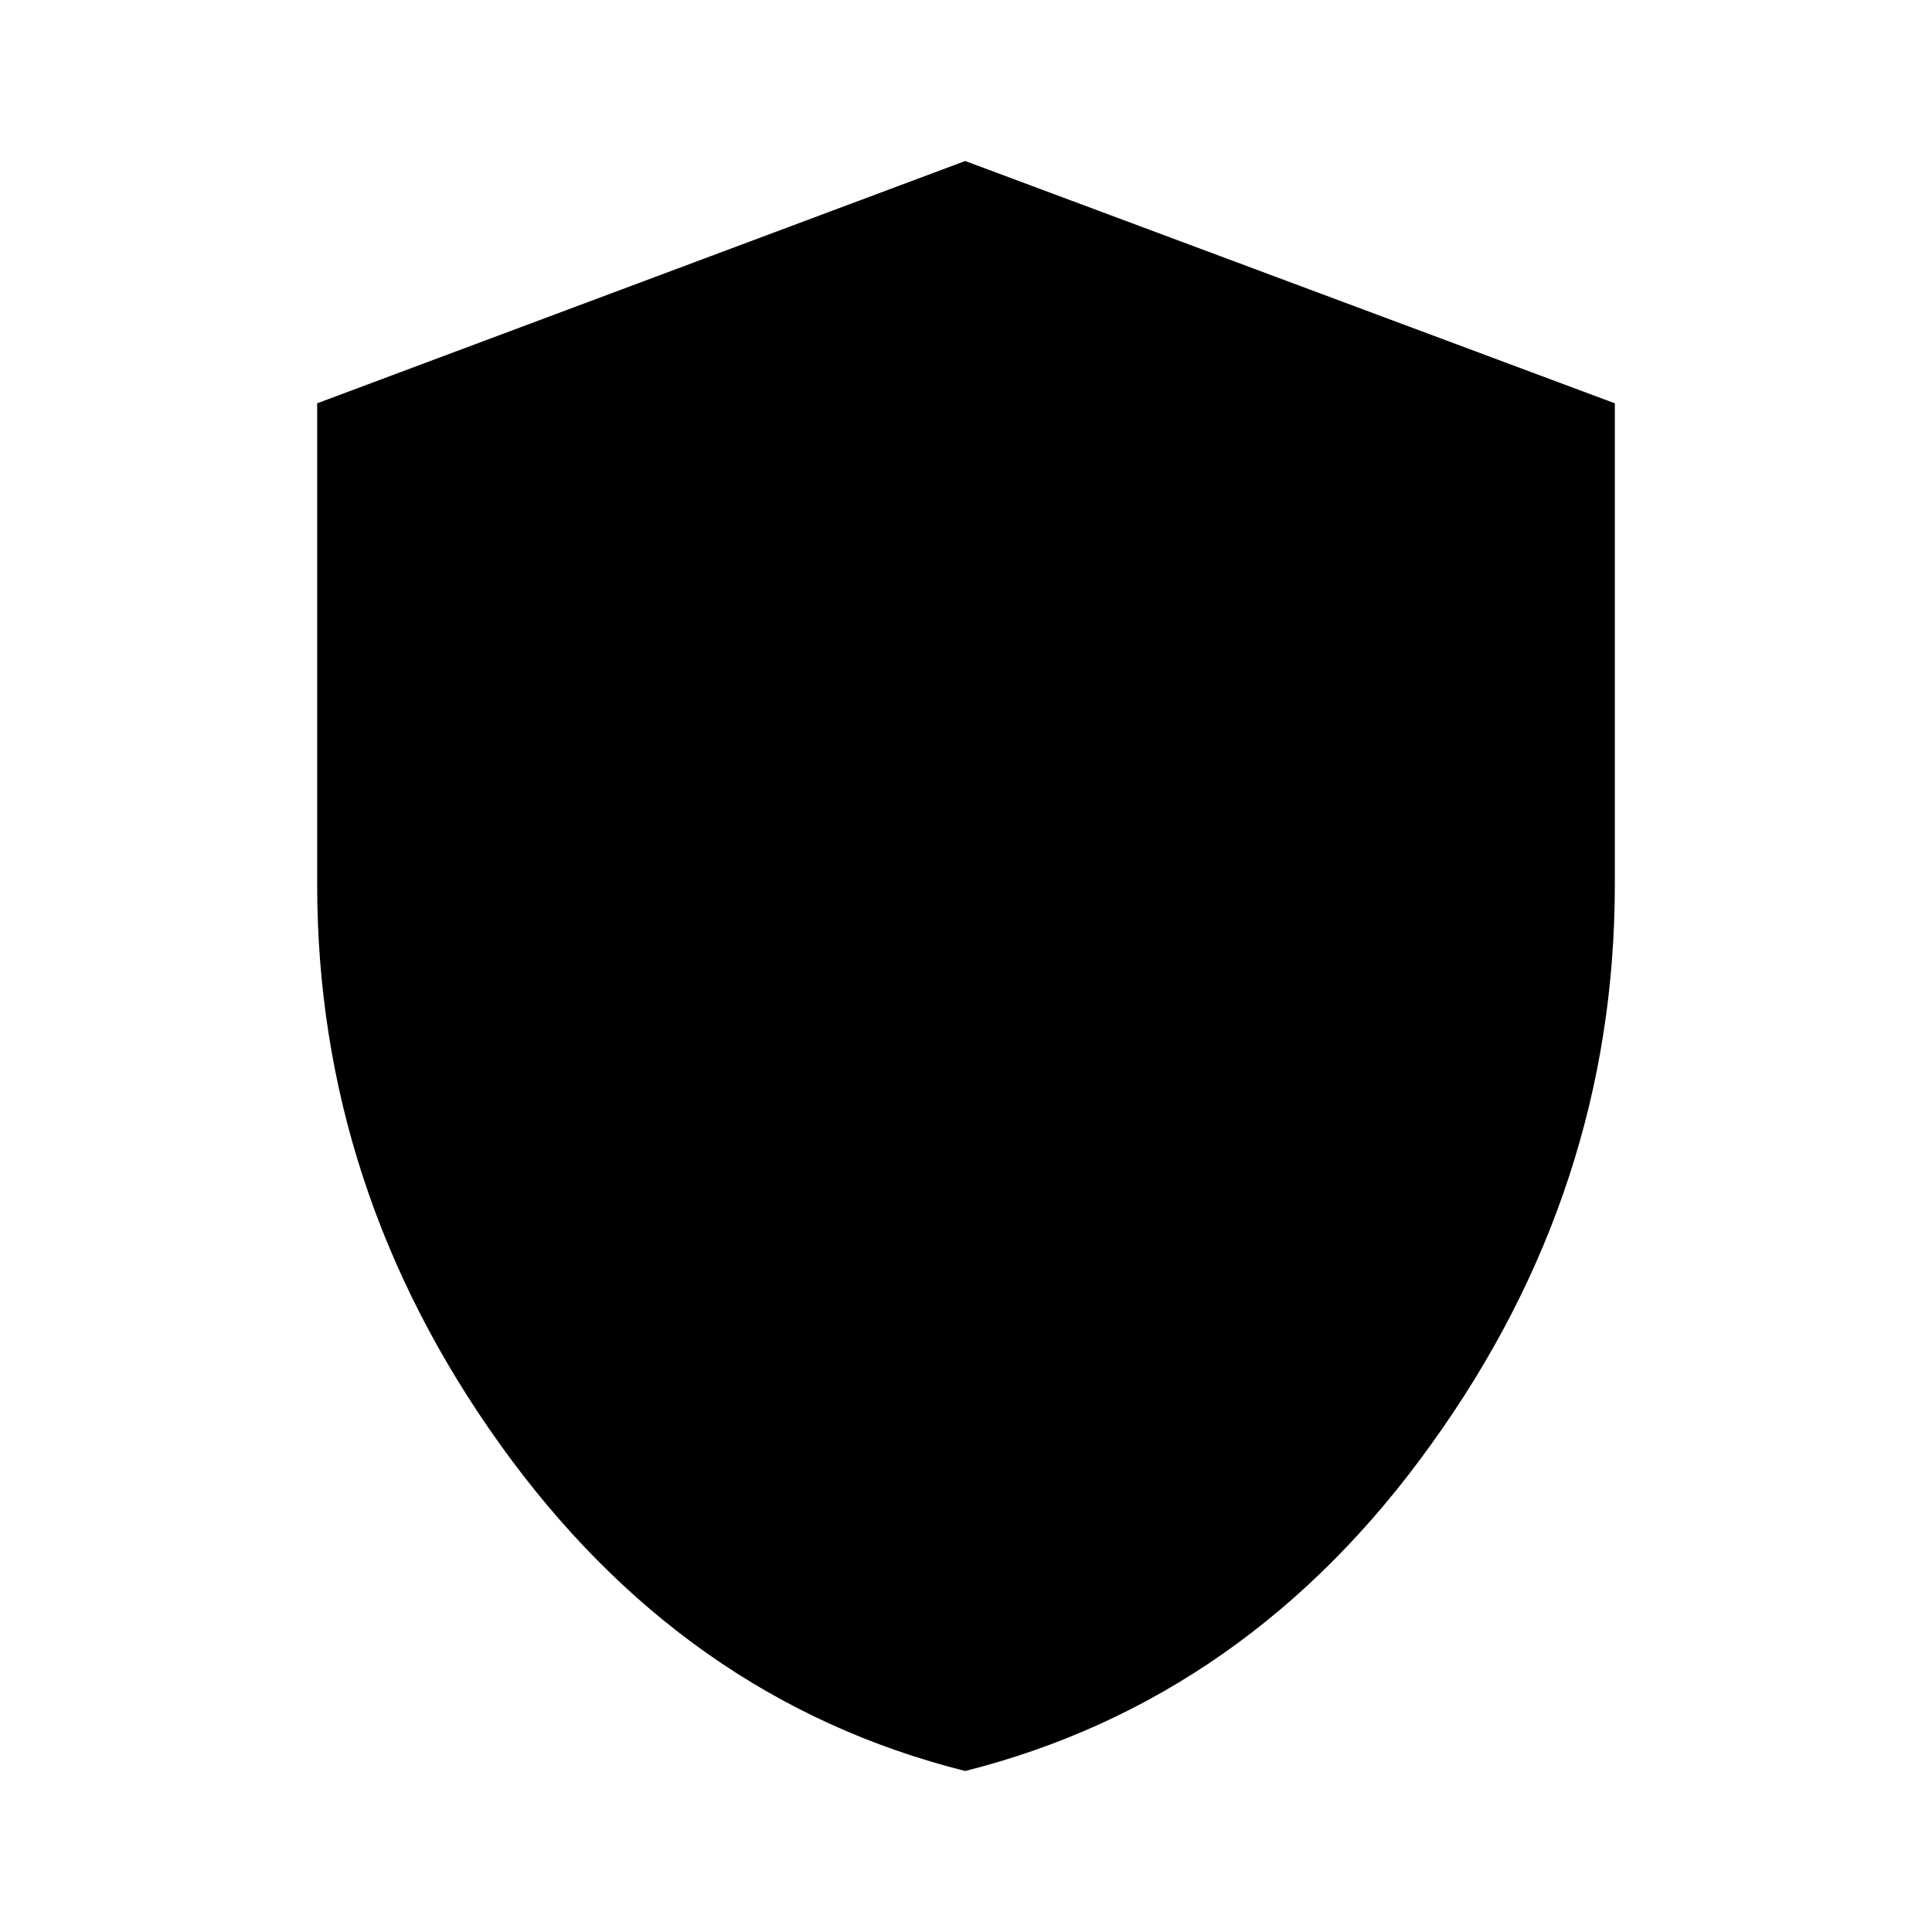 <?xml version="1.0" encoding="iso-8859-1"?>
<!-- Generator: Adobe Illustrator 27.1.0, SVG Export Plug-In . SVG Version: 6.00 Build 0)  -->
<svg version="1.1" id="Layer_1" xmlns="http://www.w3.org/2000/svg" xmlns:xlink="http://www.w3.org/1999/xlink" x="0px" y="0px"
	 viewBox="0 0 24 24" enable-background="new 0 0 24 24" xml:space="preserve">
<g>
	<g>
		<path d="M11.99,22c-2.35-0.59-4.27-1.95-5.78-4.06s-2.27-4.43-2.27-6.95V5.01L11.99,2l8.07,3.01v5.98c0,2.52-0.76,4.84-2.28,6.95
			C16.27,20.05,14.33,21.41,11.99,22z"/>
	</g>
</g>
</svg>
